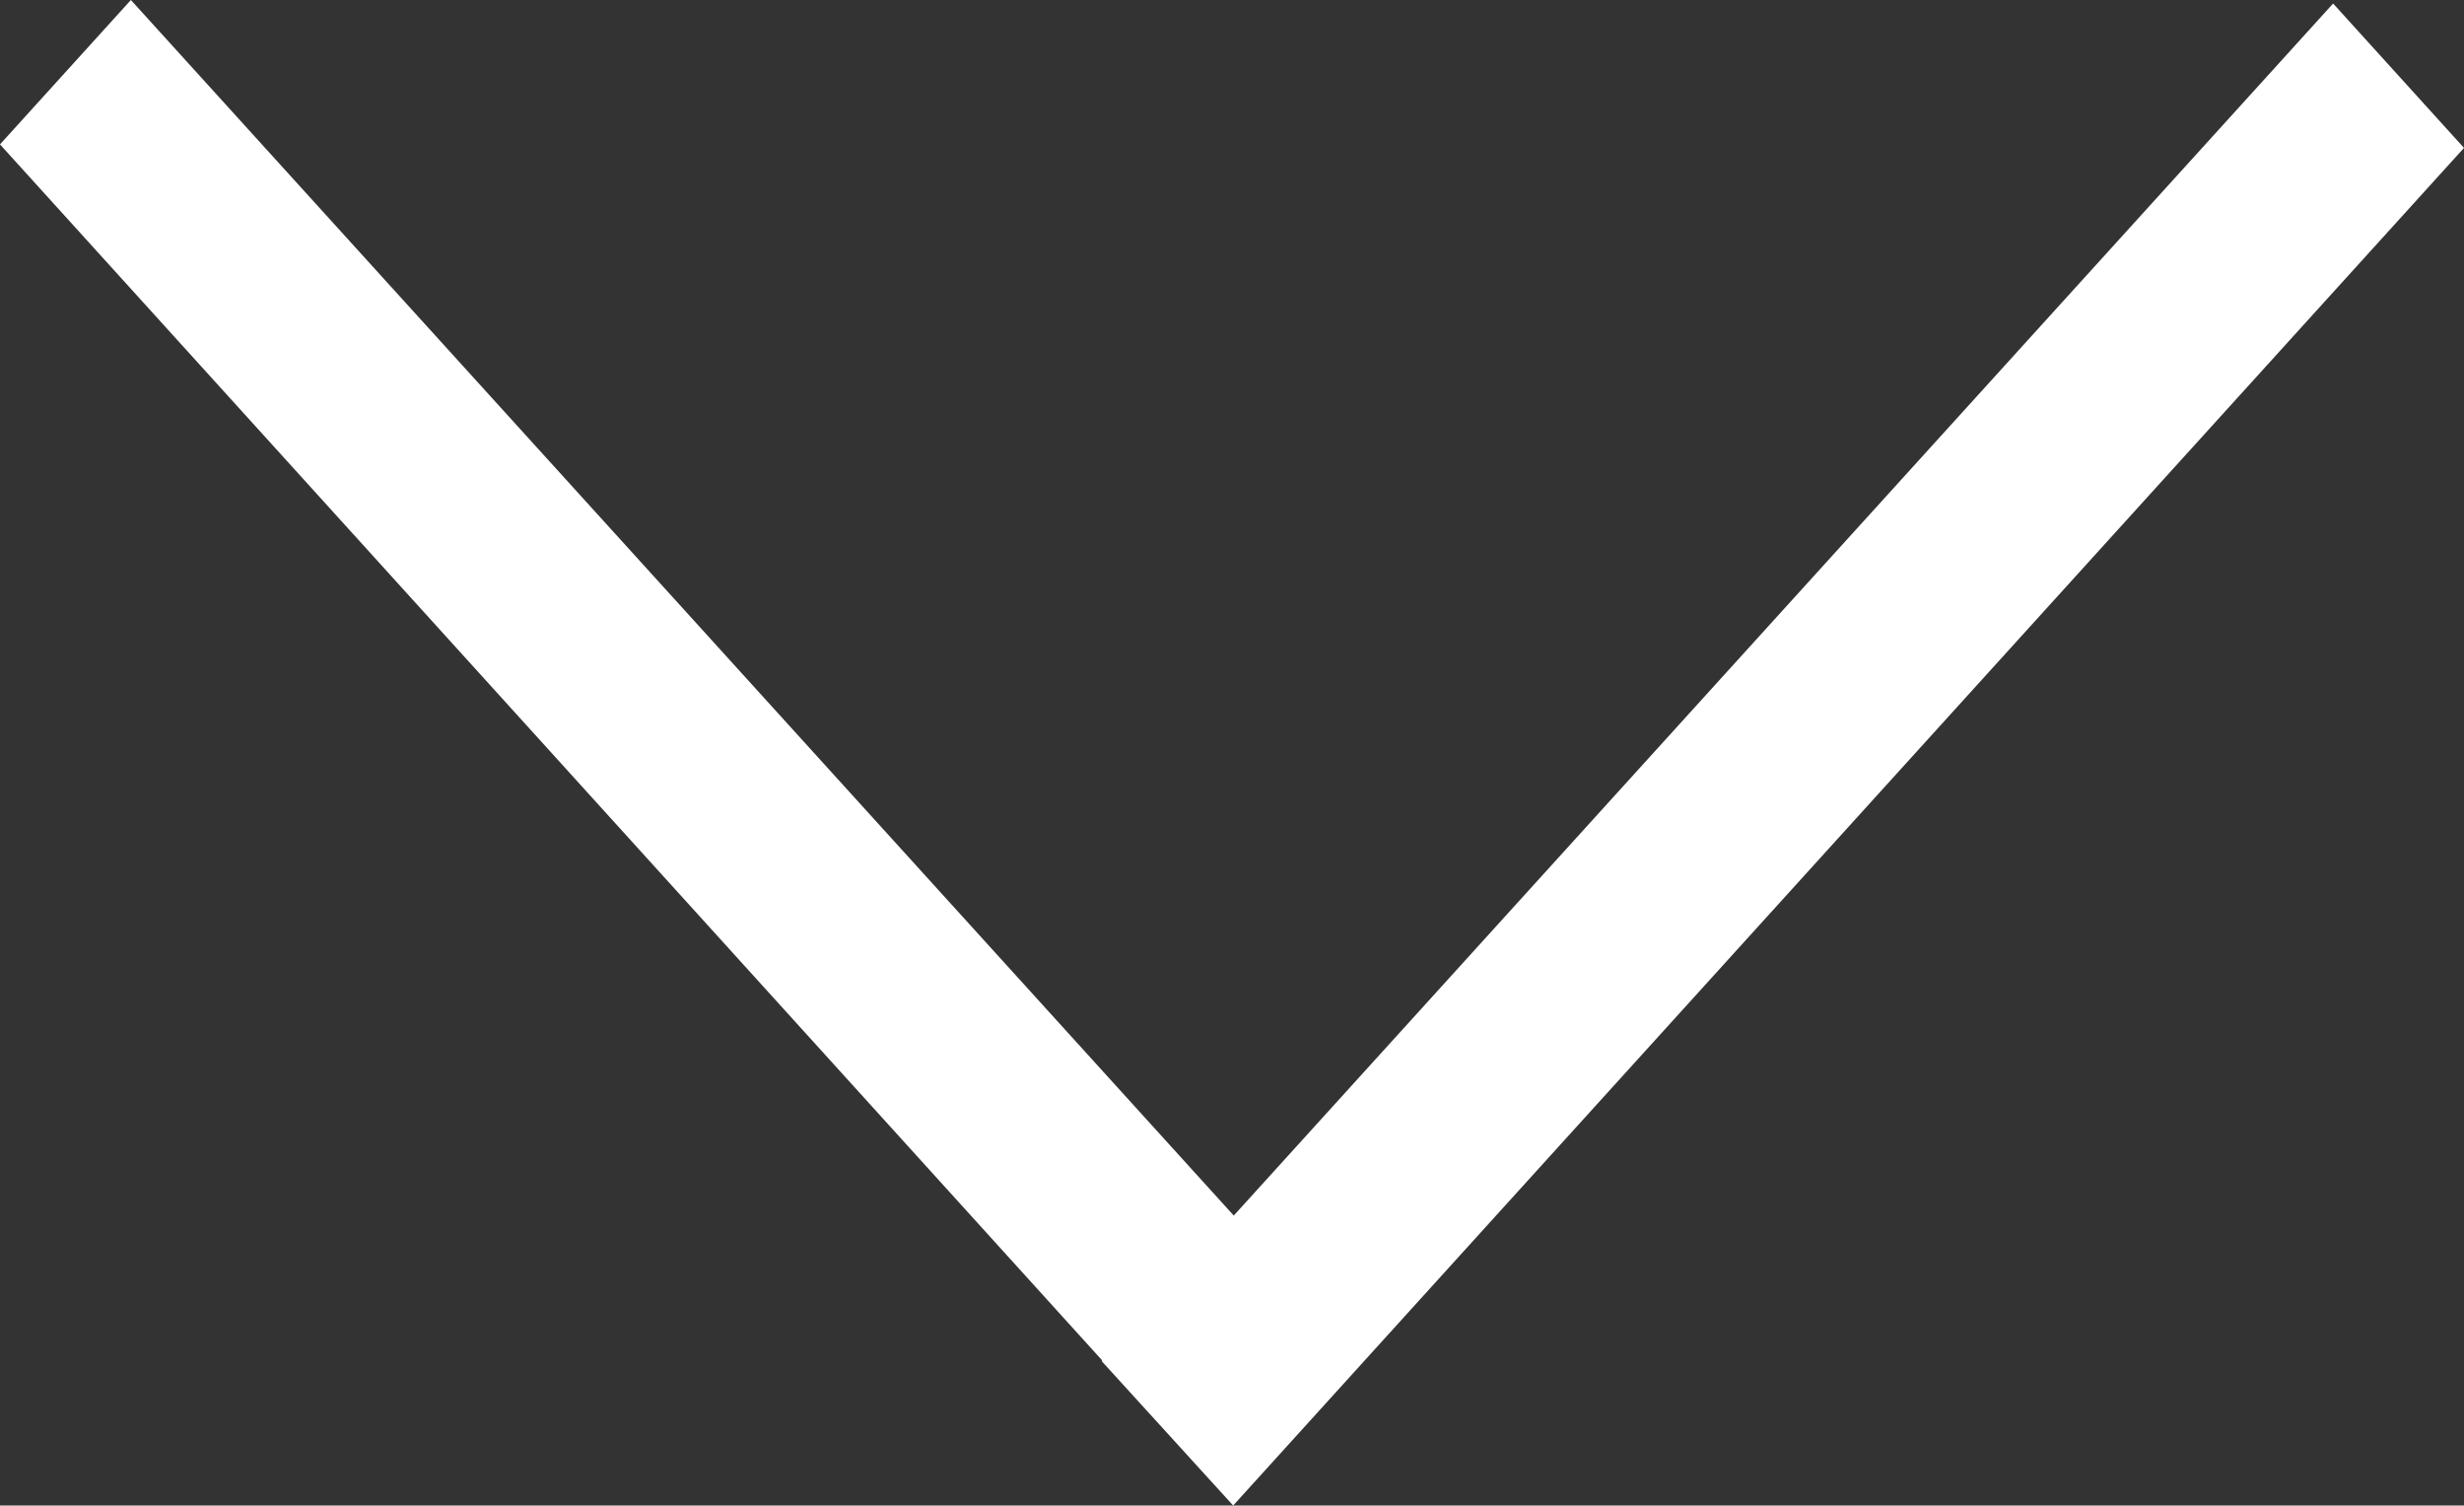 <?xml version="1.0" encoding="UTF-8"?><svg id="a" xmlns="http://www.w3.org/2000/svg" viewBox="0 0 41.98 25.65"><rect x="0" y="0" width="41.98" height="25.65" fill="#333333" stroke="none"/><defs><style>.b{fill:#fff;}</style></defs><polygon class="b" points="39.75 .06 21.02 20.71 2.23 0 0 2.46 18.78 23.18 18.77 23.19 21.01 25.65 41.98 2.52 39.75 .06"/></svg>